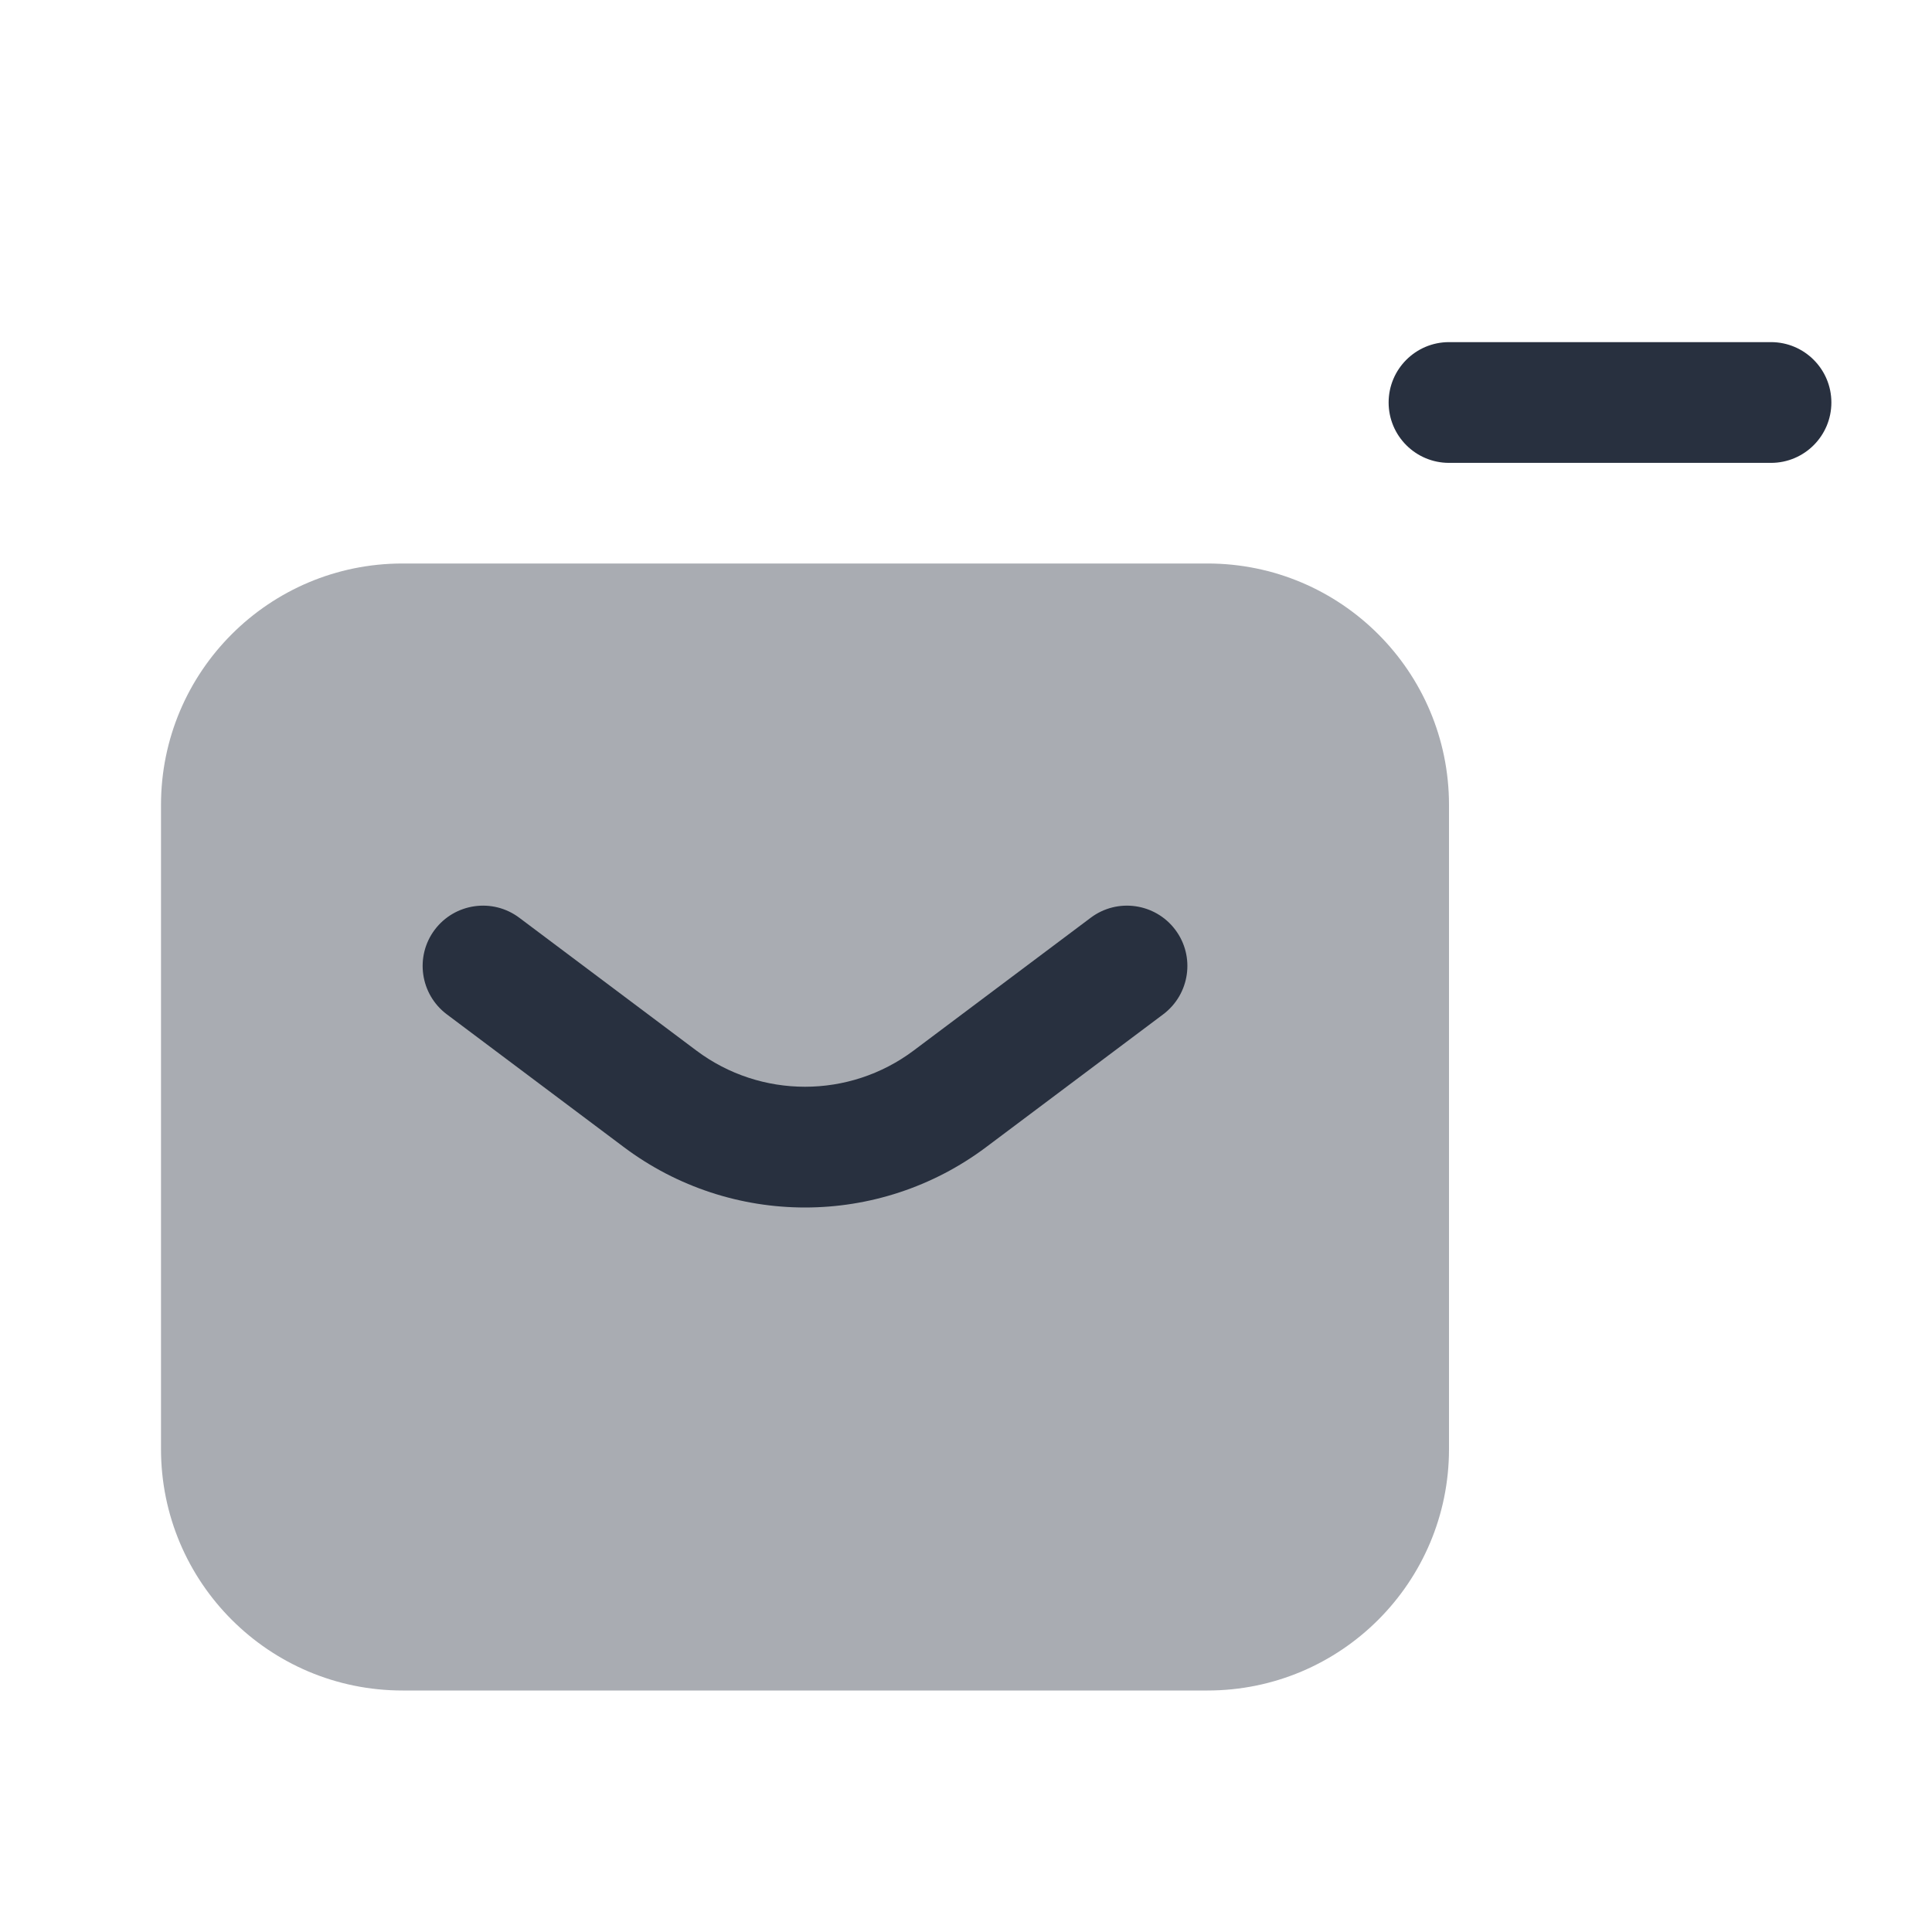 <svg width="24" height="24" viewBox="0 0 24 24" fill="none" xmlns="http://www.w3.org/2000/svg">
    <path fill-rule="evenodd" clip-rule="evenodd"
          d="M22.75 5C22.75 5.414 22.414 5.75 22 5.75L18 5.75C17.586 5.75 17.25 5.414 17.25 5C17.25 4.586 17.586 4.25 18 4.25L22 4.25C22.414 4.25 22.75 4.586 22.75 5Z"
          fill="#28303F"/>
    <path opacity="0.4"
          d="M2 10C2 8.343 3.343 7 5 7H15C16.657 7 18 8.343 18 10V18C18 19.657 16.657 21 15 21H5C3.343 21 2 19.657 2 18V10Z"
          fill="#28303F"/>
    <path fill-rule="evenodd" clip-rule="evenodd"
          d="M5.4 11.55C5.649 11.219 6.119 11.152 6.45 11.4L8.65 13.05C9.45 13.65 10.55 13.65 11.35 13.05L13.55 11.4C13.881 11.152 14.351 11.219 14.6 11.55C14.849 11.881 14.781 12.351 14.45 12.6L12.25 14.25C10.917 15.25 9.083 15.25 7.75 14.25L5.55 12.6C5.219 12.351 5.152 11.881 5.4 11.55Z"
          fill="#28303F"/>
</svg>
